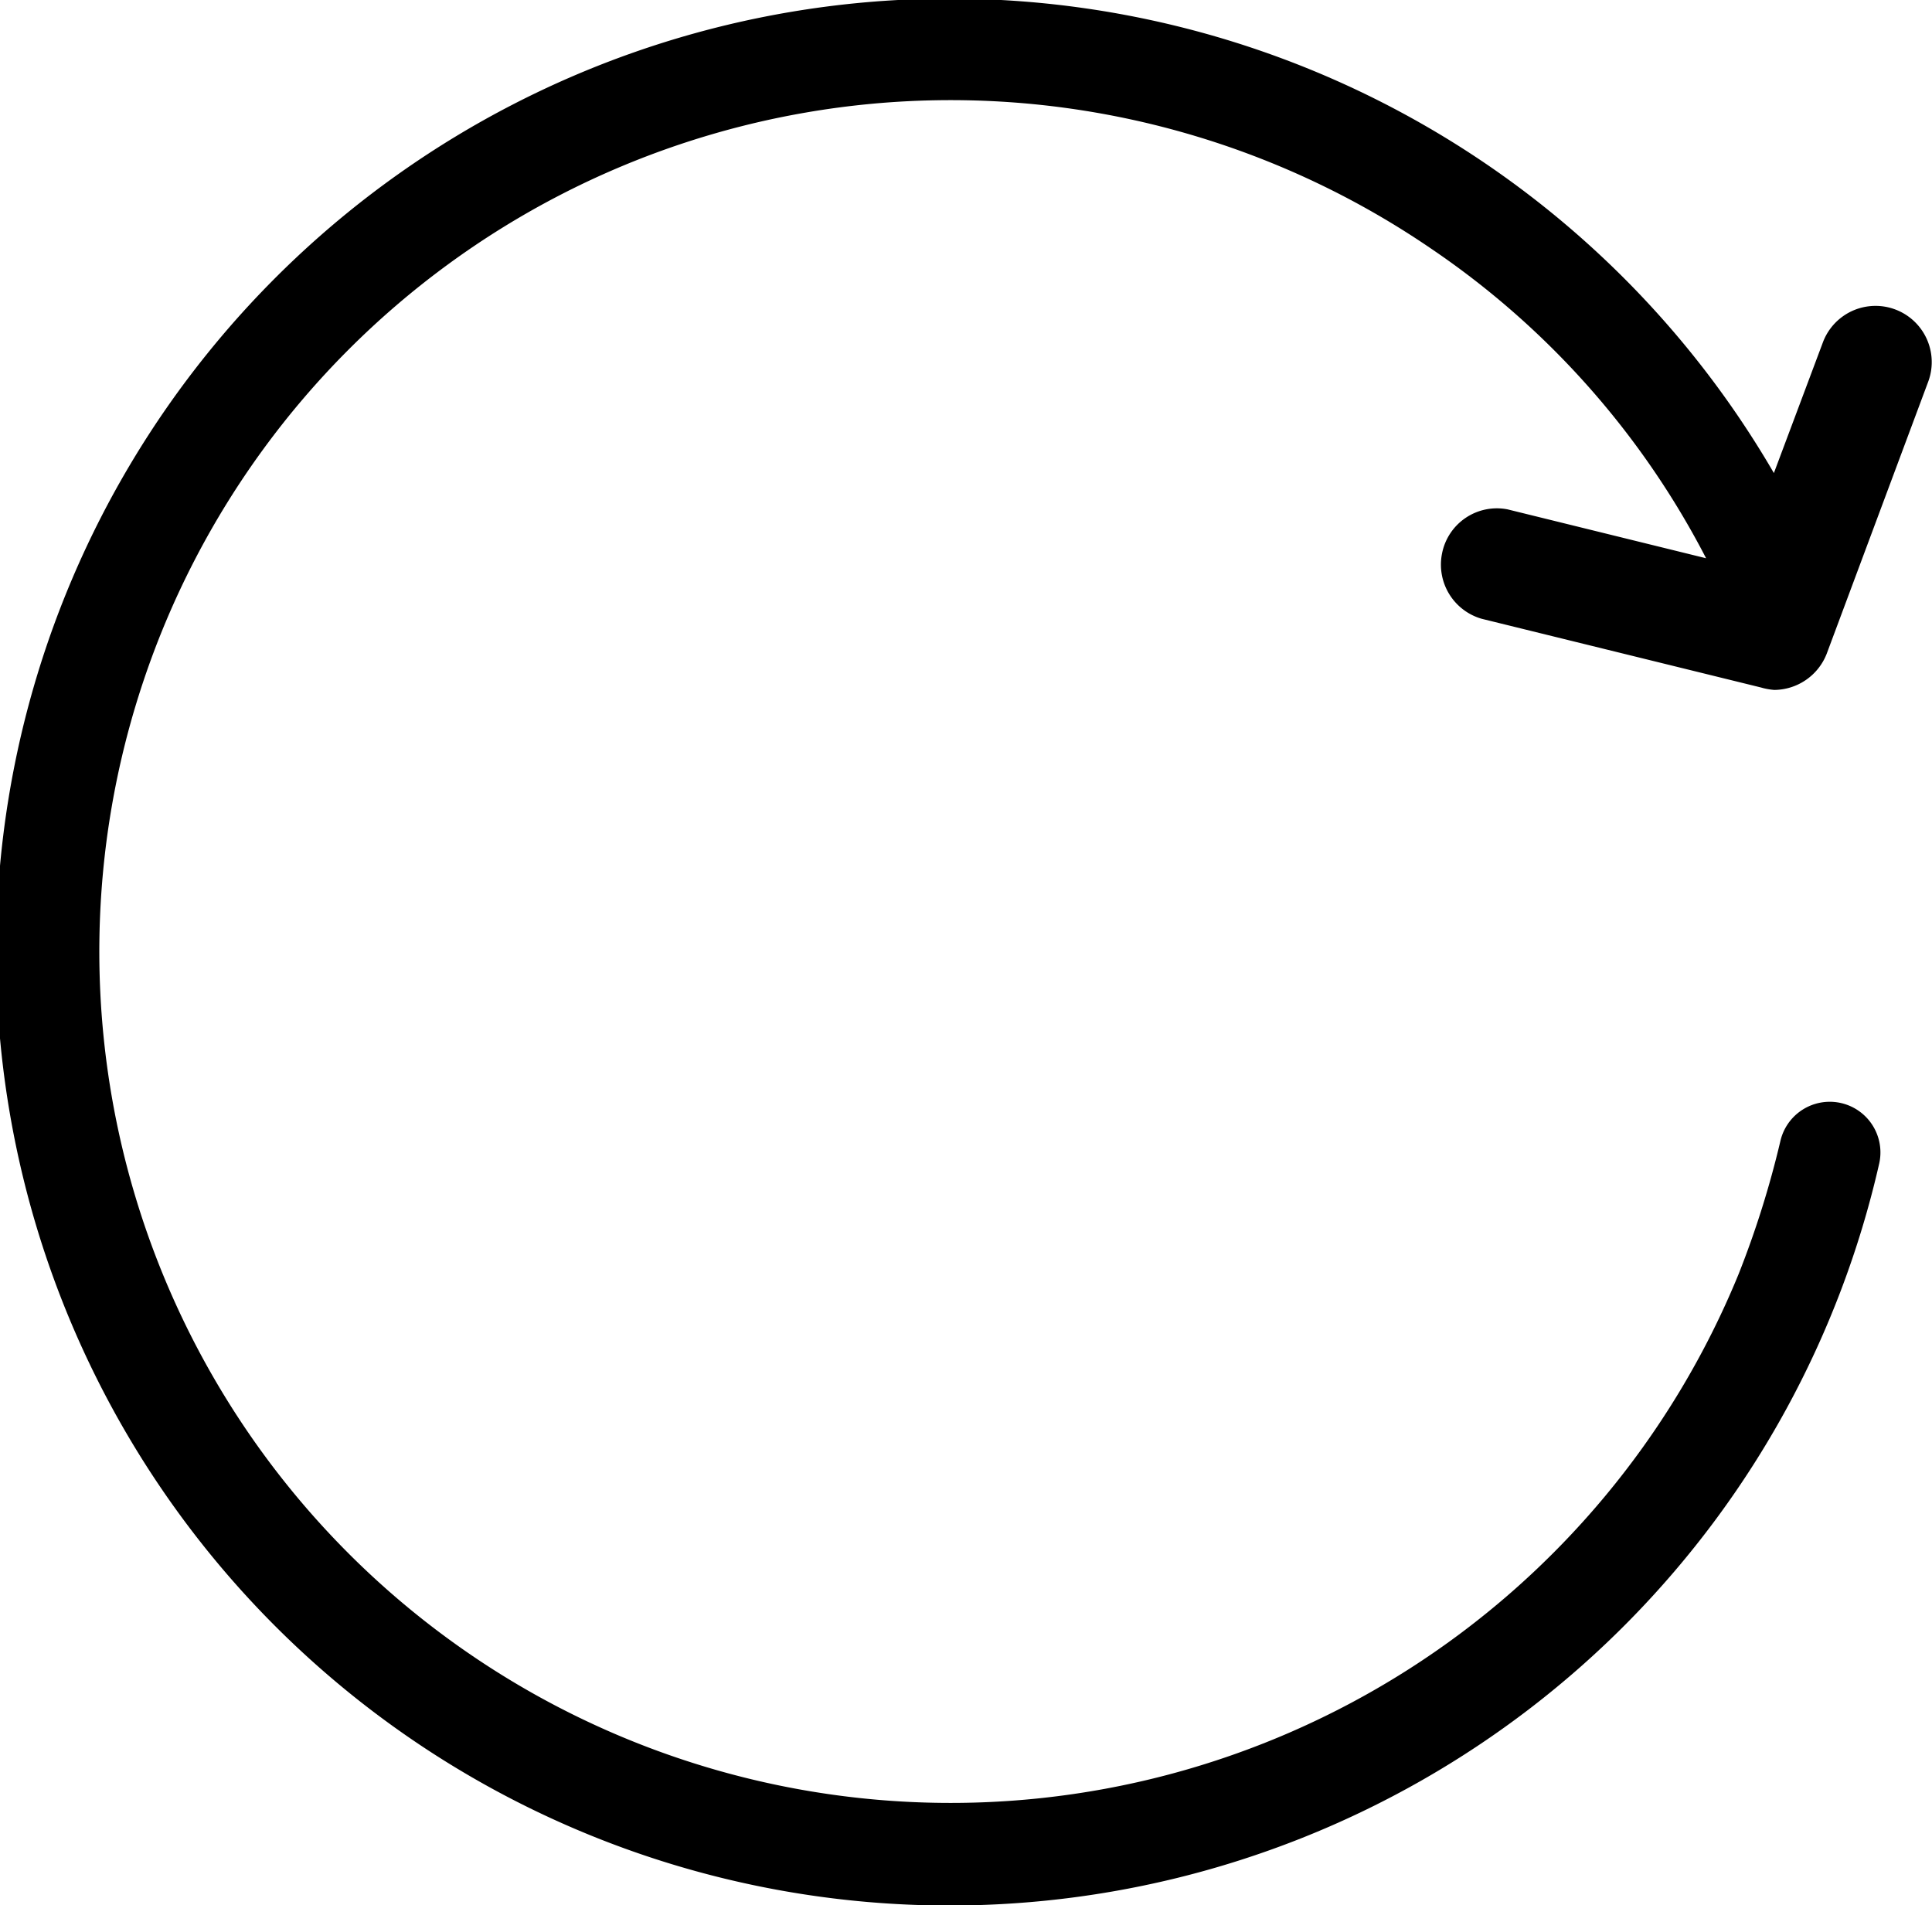 <svg id="button:_restart" data-name="button: restart" xmlns="http://www.w3.org/2000/svg" width="20.748" height="20.458" viewBox="0 0 20.748 20.458">
  <path id="Path_471" data-name="Path 471" d="M302.214,973.849a.605.605,0,0,0,.426.7l3,.738a.688.688,0,0,0,.142.026.61.61,0,0,0,.563-.388l1.088-2.916a.6.6,0,0,0-1.127-.433l-.528,1.408a10.239,10.239,0,1,0,1.131,7.415.544.544,0,0,0-1.062-.238,10.283,10.283,0,0,1-.447,1.423,9.143,9.143,0,1,1-3.309-11.014,9.006,9.006,0,0,1,2.959,3.329l-2.132-.525A.6.6,0,0,0,302.214,973.849Z" transform="translate(-286.728 -967.904)"/>
</svg>
